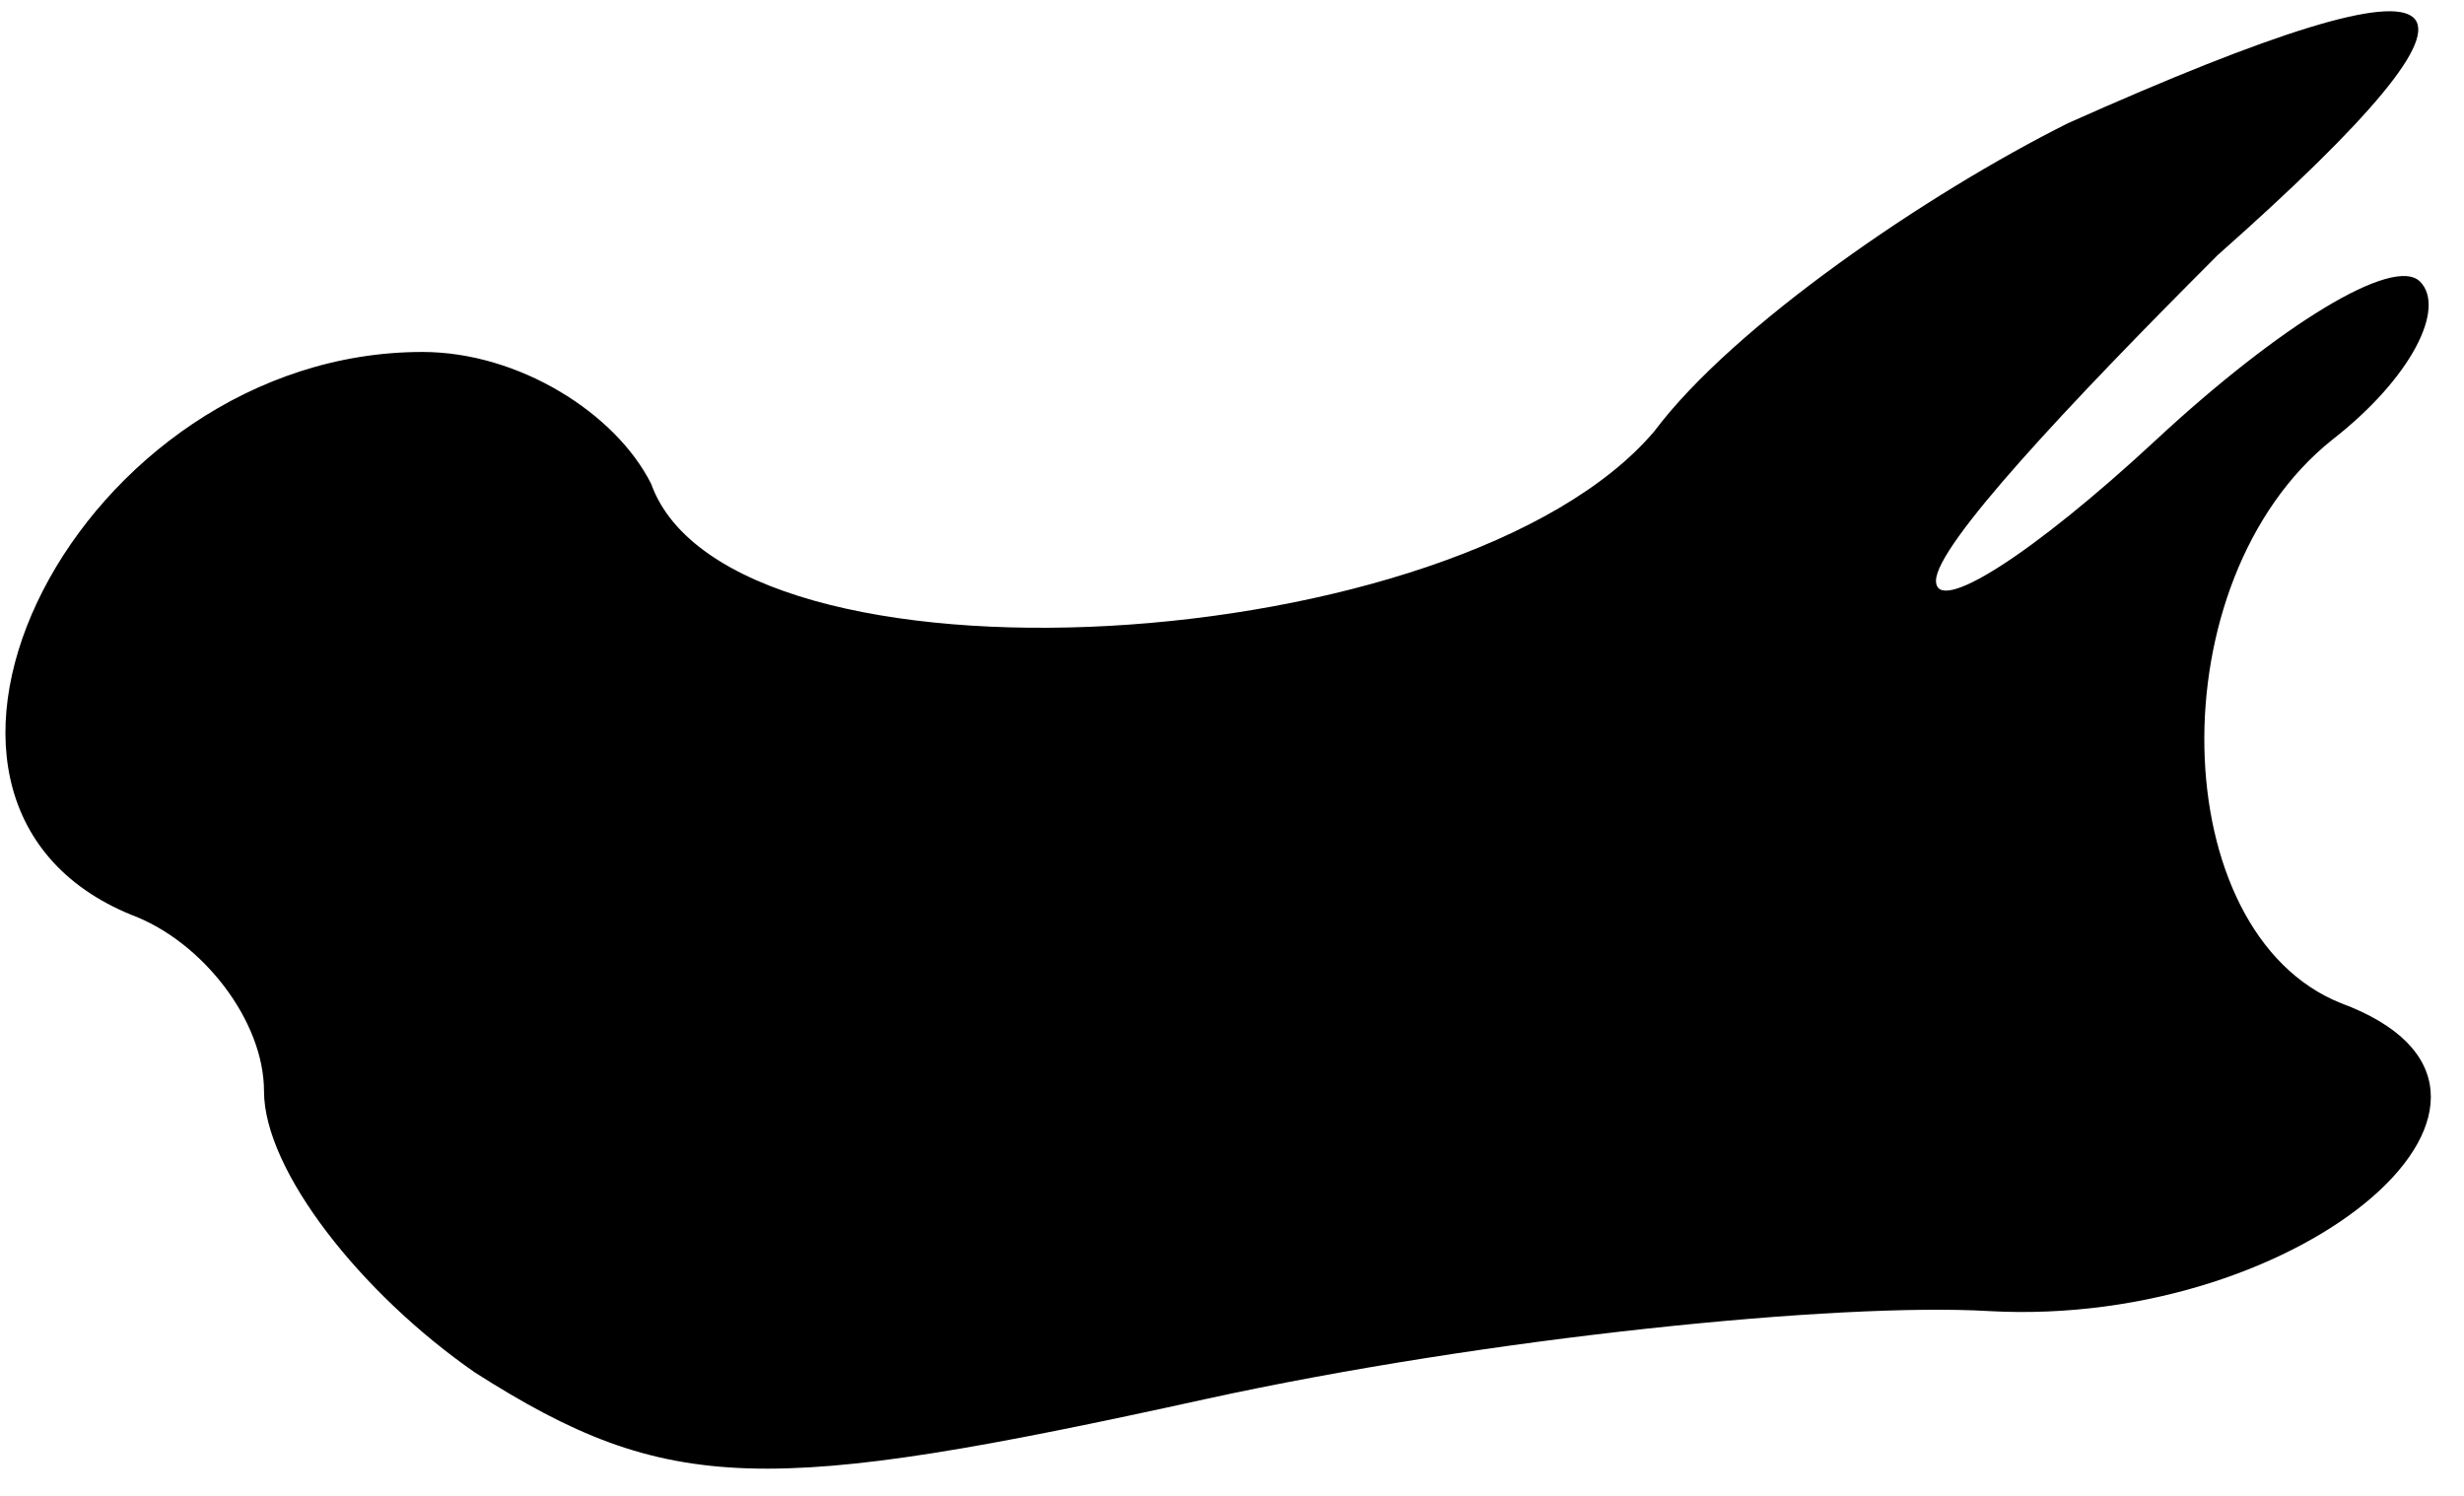 <?xml version="1.0" standalone="no"?>
<!DOCTYPE svg PUBLIC "-//W3C//DTD SVG 20010904//EN"
 "http://www.w3.org/TR/2001/REC-SVG-20010904/DTD/svg10.dtd">
<svg version="1.0" xmlns="http://www.w3.org/2000/svg"
 width="28pt" height="17pt" viewBox="0 0 28 17"
 preserveAspectRatio="xMidYMid meet">
<g transform="translate(0,17) scale(0.1,-0.1)"
fill="#000000" stroke="none">
<path fill="#000000" stroke="none" d="M235 156 c-16 -8 -38 -23 -47 -35 -22
-26 -105 -31 -114 -6 -4 8 -15 15 -26 15 -39 0 -65 -51 -33 -64 8 -3 15 -12
15 -20 0 -9 11 -23 24 -32 22 -14 33 -14 83 -3 32 7 72 11 89 10 36 -2 67 25
40 35 -20 8 -21 48 -1 64 9 7 13 15 10 18 -3 3 -16 -5 -30 -18 -14 -13 -25
-20 -25 -16 0 4 15 20 32 37 35 31 30 36 -17 15z"/>
</g>
</svg>
